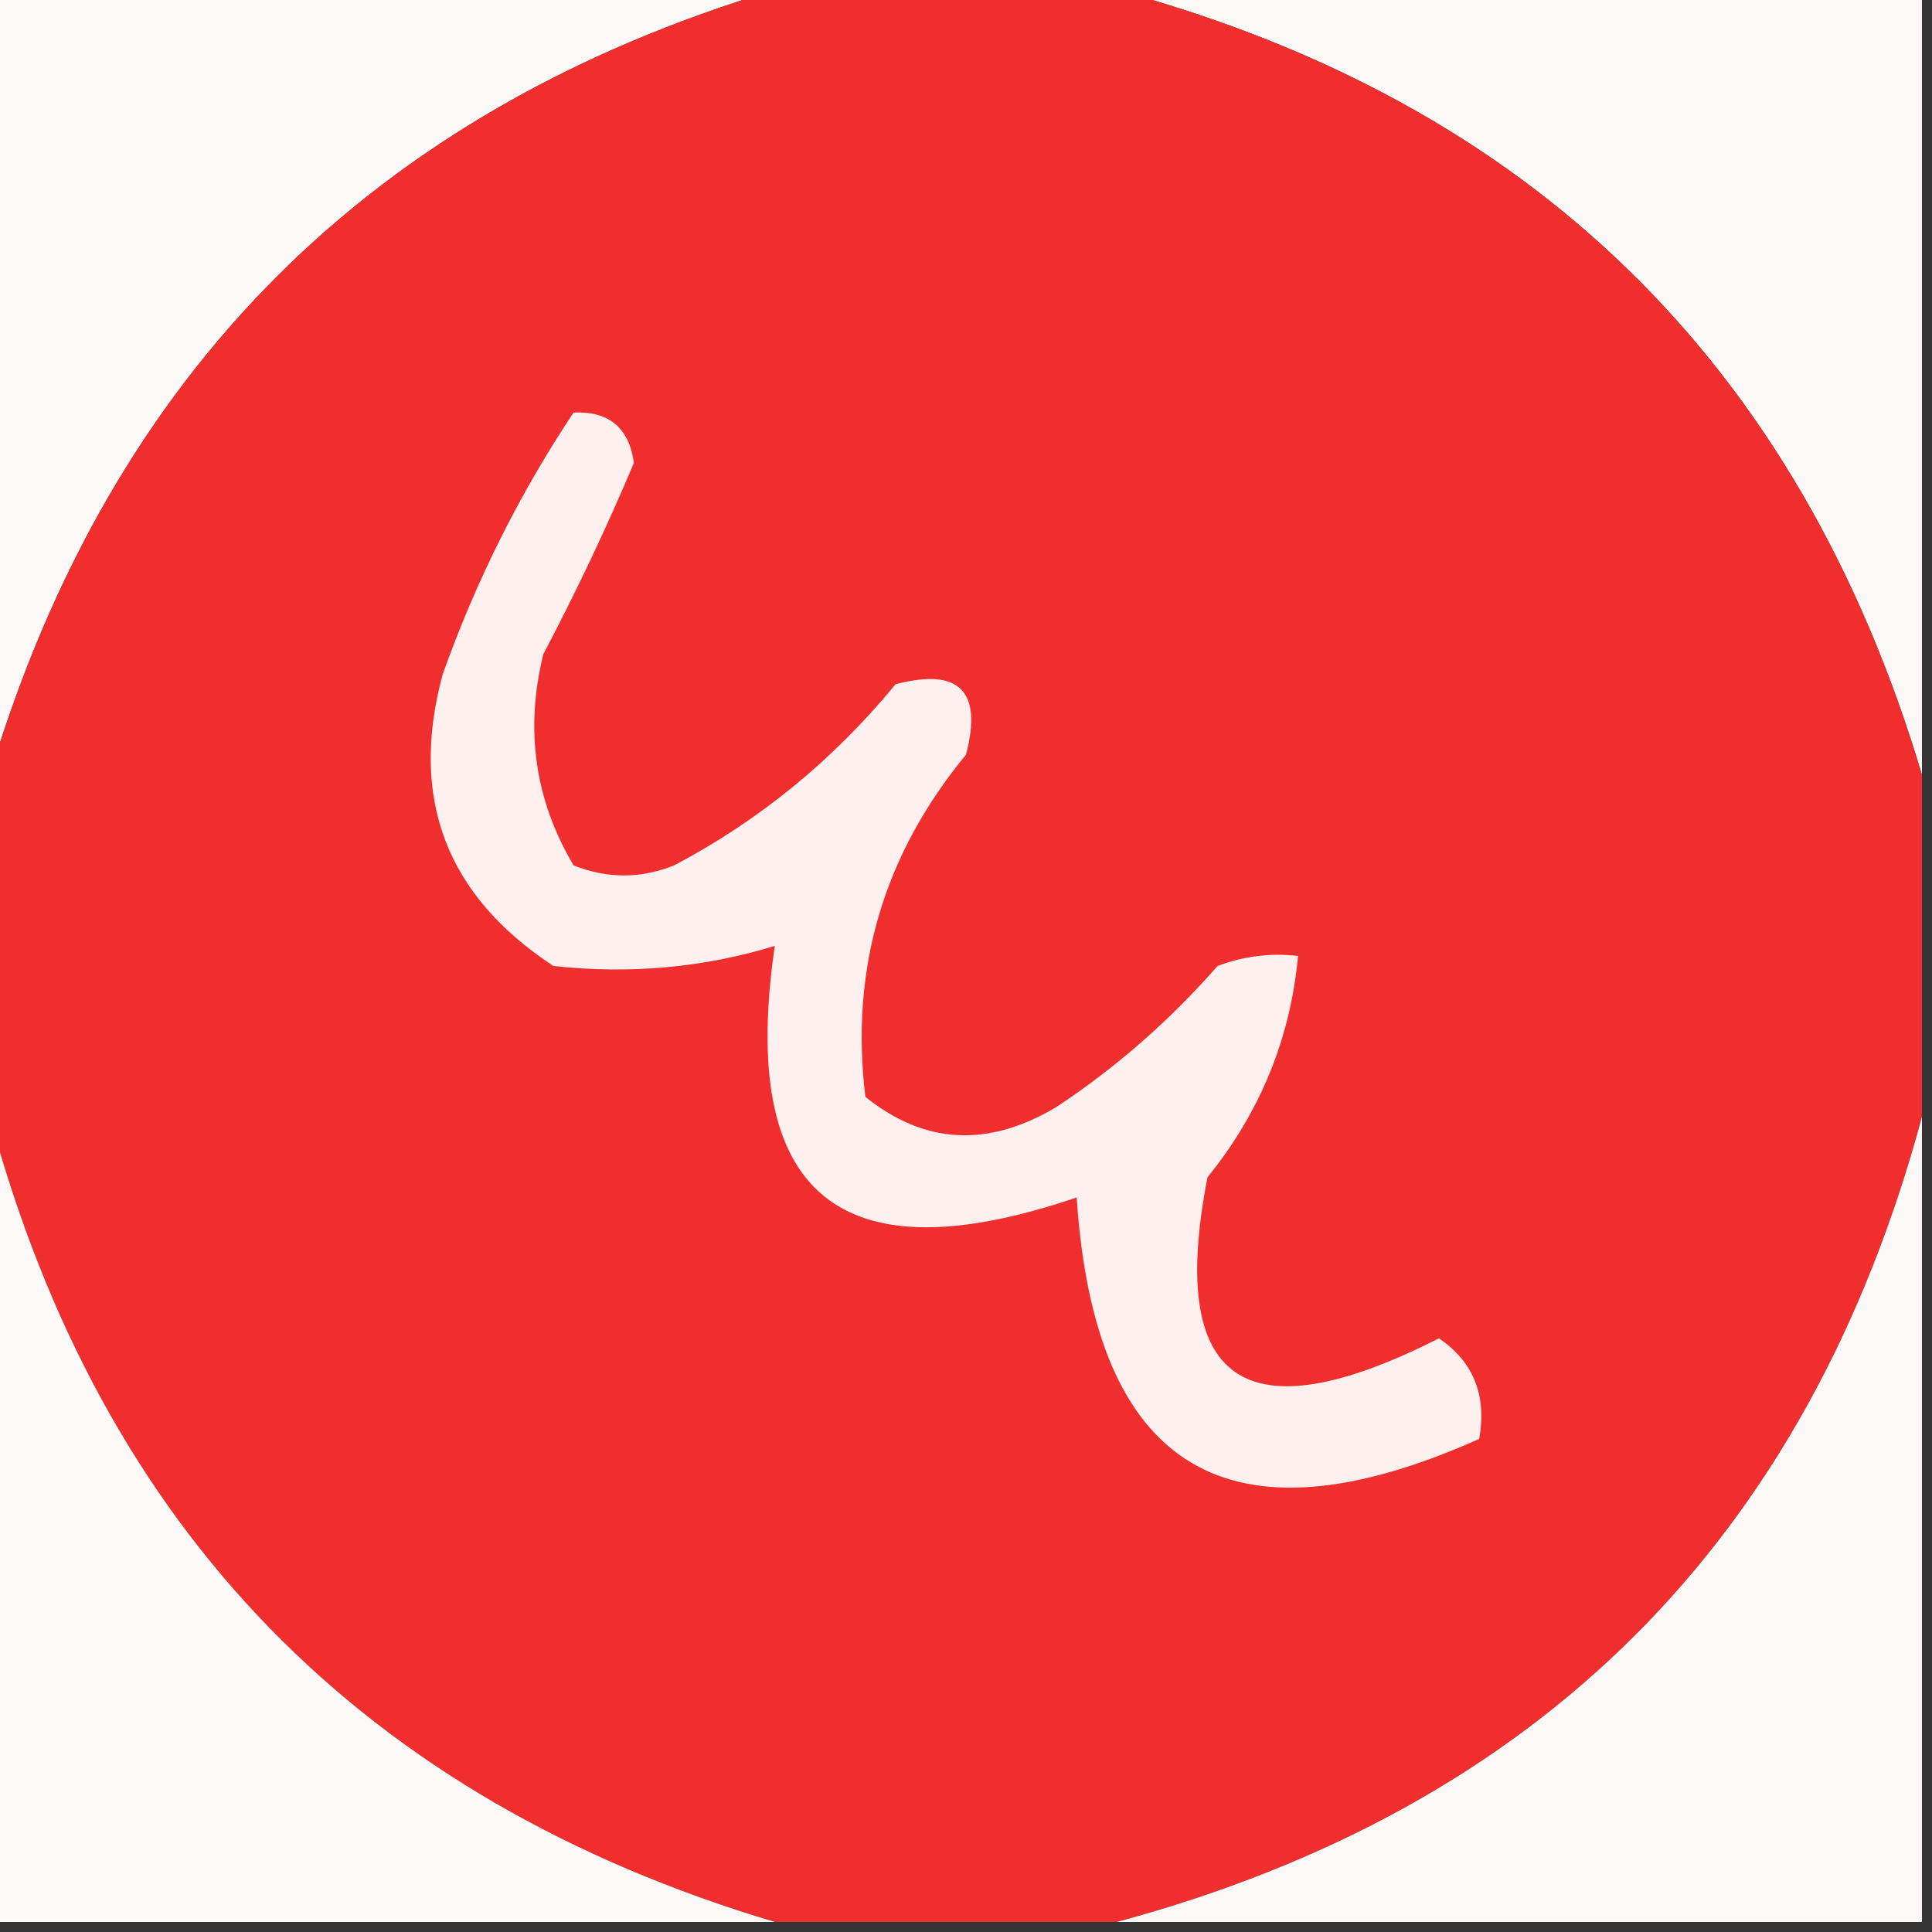 <?xml version="1.0" encoding="UTF-8"?>
<!DOCTYPE svg PUBLIC "-//W3C//DTD SVG 1.1//EN" "http://www.w3.org/Graphics/SVG/1.1/DTD/svg11.dtd">
<svg xmlns="http://www.w3.org/2000/svg" version="1.1" width="96px" height="96px" style="shape-rendering:geometricPrecision; text-rendering:geometricPrecision; image-rendering:optimizeQuality; fill-rule:evenodd; clip-rule:evenodd" xmlns:xlink="http://www.w3.org/1999/xlink">
<rect width="100%" height="100%" fill="#333333" stroke="none"/>
<g><path style="opacity:0.992" fill="#fffbfb" d="M -0.5,-0.5 C 12.5,-0.5 25.5,-0.5 38.5,-0.5C 18.5,5.5 5.5,18.5 -0.5,38.5C -0.5,25.5 -0.5,12.5 -0.5,-0.5 Z"/></g>
<g><path style="opacity:0.992" fill="#fffafa" d="M 55.5,-0.5 C 68.833,-0.5 82.167,-0.5 95.5,-0.5C 95.5,12.5 95.5,25.5 95.5,38.5C 89.402,18.068 76.068,5.068 55.5,-0.5 Z"/></g>
<g><path style="opacity:1" fill="#f02e2e" d="M 38.5,-0.5 C 44.167,-0.5 49.833,-0.5 55.5,-0.5C 76.068,5.068 89.402,18.068 95.5,38.5C 95.5,44.167 95.5,49.833 95.5,55.5C 89.833,76.5 76.5,89.833 55.5,95.5C 49.833,95.5 44.167,95.5 38.5,95.5C 18.068,89.402 5.068,76.068 -0.5,55.5C -0.5,49.833 -0.5,44.167 -0.5,38.5C 5.5,18.5 18.5,5.5 38.5,-0.5 Z"/></g>
<g><path style="opacity:1" fill="#fff0f0" d="M 28.5,20.5 C 30.252,20.418 31.252,21.251 31.5,23C 30.137,26.227 28.637,29.394 27,32.5C 26.072,36.244 26.572,39.744 28.5,43C 30.167,43.667 31.833,43.667 33.5,43C 37.748,40.757 41.414,37.757 44.5,34C 47.667,33.167 48.833,34.333 48,37.5C 43.895,42.478 42.229,48.145 43,54.5C 45.938,56.869 49.104,57.036 52.5,55C 55.463,53.039 58.129,50.706 60.5,48C 61.793,47.51 63.127,47.343 64.5,47.5C 64.116,51.604 62.616,55.271 60,58.5C 58.003,68.737 61.837,71.404 71.5,66.5C 73.217,67.668 73.884,69.335 73.5,71.5C 61.059,77.053 54.393,73.053 53.5,59.5C 41.69,63.524 36.69,59.357 38.5,47C 34.977,48.082 31.31,48.415 27.5,48C 22.162,44.491 20.328,39.658 22,33.5C 23.653,28.861 25.819,24.528 28.5,20.5 Z"/></g>
<g><path style="opacity:0.992" fill="#fffbfb" d="M -0.5,55.5 C 5.068,76.068 18.068,89.402 38.5,95.5C 25.5,95.5 12.5,95.5 -0.5,95.5C -0.5,82.167 -0.5,68.833 -0.5,55.5 Z"/></g>
<g><path style="opacity:0.992" fill="#fffafa" d="M 95.5,55.5 C 95.5,68.833 95.5,82.167 95.5,95.5C 82.167,95.5 68.833,95.5 55.5,95.5C 76.5,89.833 89.833,76.5 95.5,55.5 Z"/></g>
</svg>
